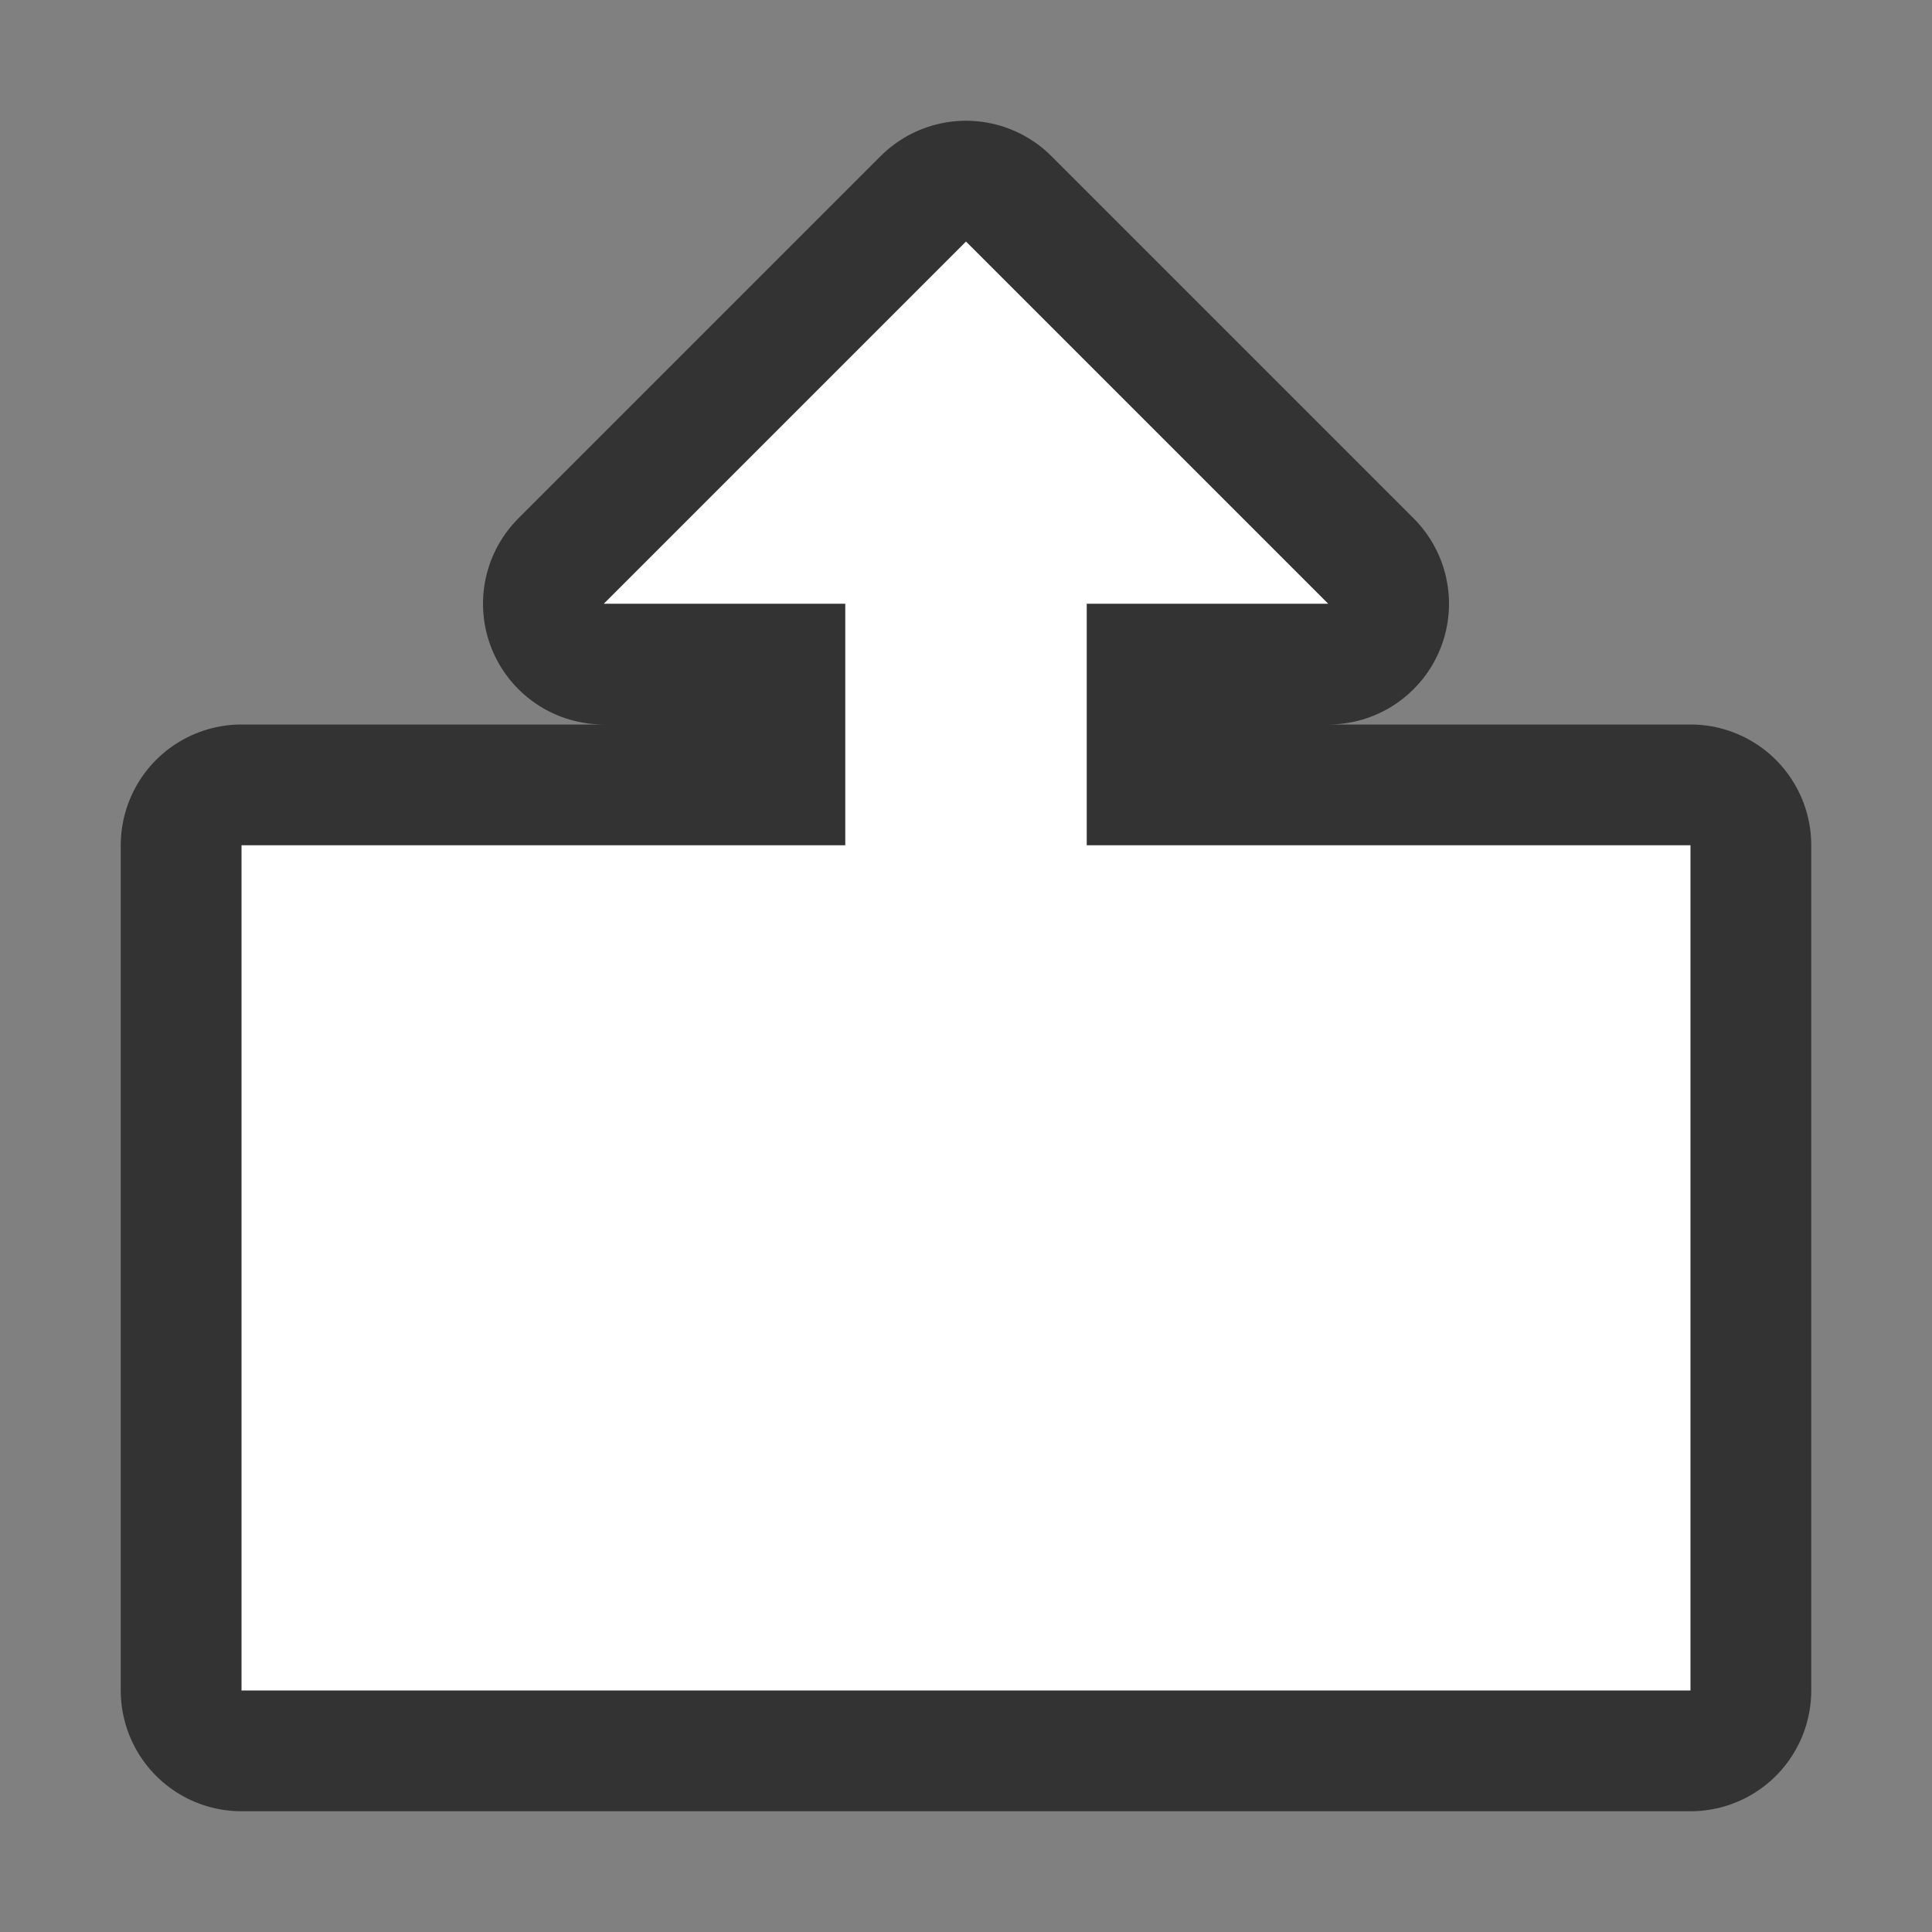 <svg xmlns="http://www.w3.org/2000/svg" viewBox="0 0 16 16"><rect x="0" y="0" width="16" height="16" fill="#808080" stroke="none"/>/&gt;<path d="M8 2L5 5h2v2H2v7h12V7H9V5h2z" stroke="#000" opacity=".6" stroke-width="2" stroke-linejoin="round"/><path d="M8 2L5 5h2v2H2v7h12V7H9V5h2z" fill="#fff"/></svg>